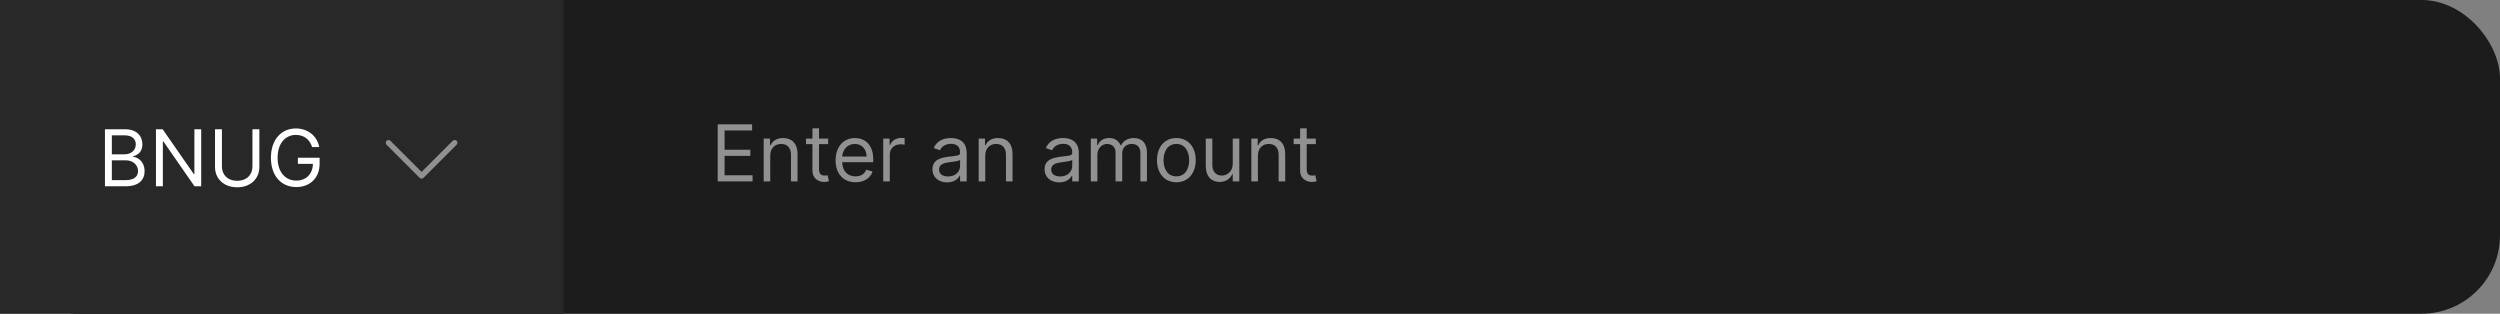 <svg width="510" height="64" viewBox="0 0 510 64" fill="none" xmlns="http://www.w3.org/2000/svg">
<rect x="0" y="0" width="510" height="64" fill="#808080" stroke="none"/>
<rect width="510" height="64" rx="16" fill="#1C1C1C"/>
<rect width="115" height="64" fill="#282828"/>
<path d="M21.409 38H25.614C28.364 38 29.5 36.659 29.5 34.909C29.5 33.068 28.227 32.068 27.159 32V31.886C28.159 31.614 29.046 30.954 29.046 29.454C29.046 27.75 27.909 26.364 25.477 26.364H21.409V38ZM22.818 36.75V32.705H25.682C27.204 32.705 28.159 33.727 28.159 34.909C28.159 35.932 27.454 36.75 25.614 36.75H22.818ZM22.818 31.477V27.614H25.477C27.023 27.614 27.704 28.432 27.704 29.454C27.704 30.682 26.704 31.477 25.432 31.477H22.818ZM41.043 26.364H39.656V35.523H39.543L33.179 26.364H31.815V38H33.224V28.864H33.338L39.679 38H41.043V26.364ZM51.499 26.364V33.955C51.499 35.659 50.328 36.886 48.385 36.886C46.442 36.886 45.271 35.659 45.271 33.955V26.364H43.862V34.068C43.862 36.455 45.646 38.205 48.385 38.205C51.124 38.205 52.908 36.455 52.908 34.068V26.364H51.499ZM63.676 30H65.131C64.699 27.75 62.812 26.204 60.358 26.204C57.375 26.204 55.267 28.5 55.267 32.182C55.267 35.864 57.358 38.159 60.449 38.159C63.222 38.159 65.199 36.312 65.199 33.432V32.182H60.767V33.432H63.835C63.795 35.523 62.42 36.841 60.449 36.841C58.29 36.841 56.631 35.205 56.631 32.182C56.631 29.159 58.29 27.523 60.358 27.523C62.04 27.523 63.182 28.472 63.676 30Z" fill="white"/>
<path fill-rule="evenodd" clip-rule="evenodd" d="M78.852 28.727C78.904 28.674 78.966 28.633 79.034 28.605C79.103 28.576 79.176 28.561 79.25 28.561C79.324 28.561 79.397 28.576 79.466 28.605C79.534 28.633 79.596 28.674 79.648 28.727L86 35.08L92.352 28.727C92.404 28.674 92.466 28.633 92.534 28.605C92.603 28.576 92.676 28.562 92.75 28.562C92.824 28.562 92.897 28.576 92.966 28.605C93.034 28.633 93.096 28.674 93.148 28.727C93.201 28.779 93.242 28.841 93.27 28.91C93.299 28.978 93.313 29.051 93.313 29.125C93.313 29.199 93.299 29.272 93.27 29.341C93.242 29.409 93.201 29.471 93.148 29.523L86.398 36.273C86.346 36.326 86.284 36.367 86.216 36.396C86.147 36.424 86.074 36.438 86 36.438C85.926 36.438 85.853 36.424 85.784 36.396C85.716 36.367 85.654 36.326 85.602 36.273L78.852 29.523C78.799 29.471 78.758 29.409 78.73 29.341C78.701 29.272 78.686 29.199 78.686 29.125C78.686 29.051 78.701 28.978 78.73 28.909C78.758 28.841 78.799 28.779 78.852 28.727Z" fill="#919191"/>
<path d="M146.409 37H153.523V35.75H147.818V31.796H153.068V30.546H147.818V26.614H153.432V25.364H146.409V37ZM157.131 31.75C157.131 30.227 158.074 29.364 159.358 29.364C160.602 29.364 161.358 30.176 161.358 31.546V37H162.699V31.454C162.699 29.227 161.511 28.159 159.744 28.159C158.426 28.159 157.608 28.75 157.199 29.636H157.085V28.273H155.79V37H157.131V31.75ZM168.945 28.273H167.081V26.182H165.74V28.273H164.422V29.409H165.74V34.864C165.74 36.386 166.967 37.114 168.104 37.114C168.604 37.114 168.922 37.023 169.104 36.955L168.831 35.75C168.717 35.773 168.536 35.818 168.24 35.818C167.649 35.818 167.081 35.636 167.081 34.5V29.409H168.945V28.273ZM174.527 37.182C176.3 37.182 177.595 36.295 178.004 34.977L176.709 34.614C176.368 35.523 175.578 35.977 174.527 35.977C172.953 35.977 171.868 34.96 171.805 33.091H178.141V32.523C178.141 29.273 176.209 28.159 174.391 28.159C172.027 28.159 170.459 30.023 170.459 32.705C170.459 35.386 172.004 37.182 174.527 37.182ZM171.805 31.932C171.896 30.574 172.857 29.364 174.391 29.364C175.845 29.364 176.777 30.454 176.777 31.932H171.805ZM180.18 37H181.521V31.477C181.521 30.296 182.453 29.432 183.726 29.432C184.084 29.432 184.453 29.5 184.544 29.523V28.159C184.391 28.148 184.038 28.136 183.839 28.136C182.794 28.136 181.885 28.727 181.567 29.591H181.476V28.273H180.18V37ZM193.202 37.205C194.724 37.205 195.52 36.386 195.793 35.818H195.861V37H197.202V31.25C197.202 28.477 195.088 28.159 193.974 28.159C192.656 28.159 191.156 28.614 190.474 30.204L191.747 30.659C192.043 30.023 192.741 29.341 194.02 29.341C195.253 29.341 195.861 29.994 195.861 31.114V31.159C195.861 31.807 195.202 31.75 193.611 31.954C191.991 32.165 190.224 32.523 190.224 34.523C190.224 36.227 191.543 37.205 193.202 37.205ZM193.406 36C192.338 36 191.565 35.523 191.565 34.591C191.565 33.568 192.497 33.25 193.543 33.114C194.111 33.045 195.634 32.886 195.861 32.614V33.841C195.861 34.932 194.997 36 193.406 36ZM200.99 31.75C200.99 30.227 201.933 29.364 203.217 29.364C204.462 29.364 205.217 30.176 205.217 31.546V37H206.558V31.454C206.558 29.227 205.371 28.159 203.604 28.159C202.286 28.159 201.467 28.75 201.058 29.636H200.945V28.273H199.649V37H200.99V31.75ZM216.077 37.205C217.599 37.205 218.395 36.386 218.668 35.818H218.736V37H220.077V31.25C220.077 28.477 217.963 28.159 216.849 28.159C215.531 28.159 214.031 28.614 213.349 30.204L214.622 30.659C214.918 30.023 215.616 29.341 216.895 29.341C218.128 29.341 218.736 29.994 218.736 31.114V31.159C218.736 31.807 218.077 31.75 216.486 31.954C214.866 32.165 213.099 32.523 213.099 34.523C213.099 36.227 214.418 37.205 216.077 37.205ZM216.281 36C215.213 36 214.44 35.523 214.44 34.591C214.44 33.568 215.372 33.25 216.418 33.114C216.986 33.045 218.509 32.886 218.736 32.614V33.841C218.736 34.932 217.872 36 216.281 36ZM222.524 37H223.865V31.546C223.865 30.267 224.797 29.364 225.842 29.364C226.859 29.364 227.57 30.028 227.57 31.023V37H228.933V31.318C228.933 30.193 229.638 29.364 230.865 29.364C231.82 29.364 232.638 29.869 232.638 31.159V37H233.979V31.159C233.979 29.108 232.876 28.159 231.32 28.159C230.07 28.159 229.155 28.733 228.706 29.636H228.615C228.183 28.704 227.422 28.159 226.274 28.159C225.138 28.159 224.297 28.704 223.933 29.636H223.82V28.273H222.524V37ZM239.976 37.182C242.339 37.182 243.93 35.386 243.93 32.682C243.93 29.954 242.339 28.159 239.976 28.159C237.612 28.159 236.021 29.954 236.021 32.682C236.021 35.386 237.612 37.182 239.976 37.182ZM239.976 35.977C238.18 35.977 237.362 34.432 237.362 32.682C237.362 30.932 238.18 29.364 239.976 29.364C241.771 29.364 242.589 30.932 242.589 32.682C242.589 34.432 241.771 35.977 239.976 35.977ZM251.477 33.432C251.477 35.068 250.227 35.818 249.227 35.818C248.114 35.818 247.318 35 247.318 33.727V28.273H245.977V33.818C245.977 36.045 247.159 37.114 248.795 37.114C250.114 37.114 250.977 36.409 251.386 35.523H251.477V37H252.818V28.273H251.477V33.432ZM256.615 31.75C256.615 30.227 257.558 29.364 258.842 29.364C260.087 29.364 260.842 30.176 260.842 31.546V37H262.183V31.454C262.183 29.227 260.996 28.159 259.229 28.159C257.911 28.159 257.092 28.75 256.683 29.636H256.57V28.273H255.274V37H256.615V31.75ZM268.429 28.273H266.565V26.182H265.224V28.273H263.906V29.409H265.224V34.864C265.224 36.386 266.452 37.114 267.588 37.114C268.088 37.114 268.406 37.023 268.588 36.955L268.315 35.75C268.202 35.773 268.02 35.818 267.724 35.818C267.134 35.818 266.565 35.636 266.565 34.5V29.409H268.429V28.273Z" fill="#919191"/>
</svg>
